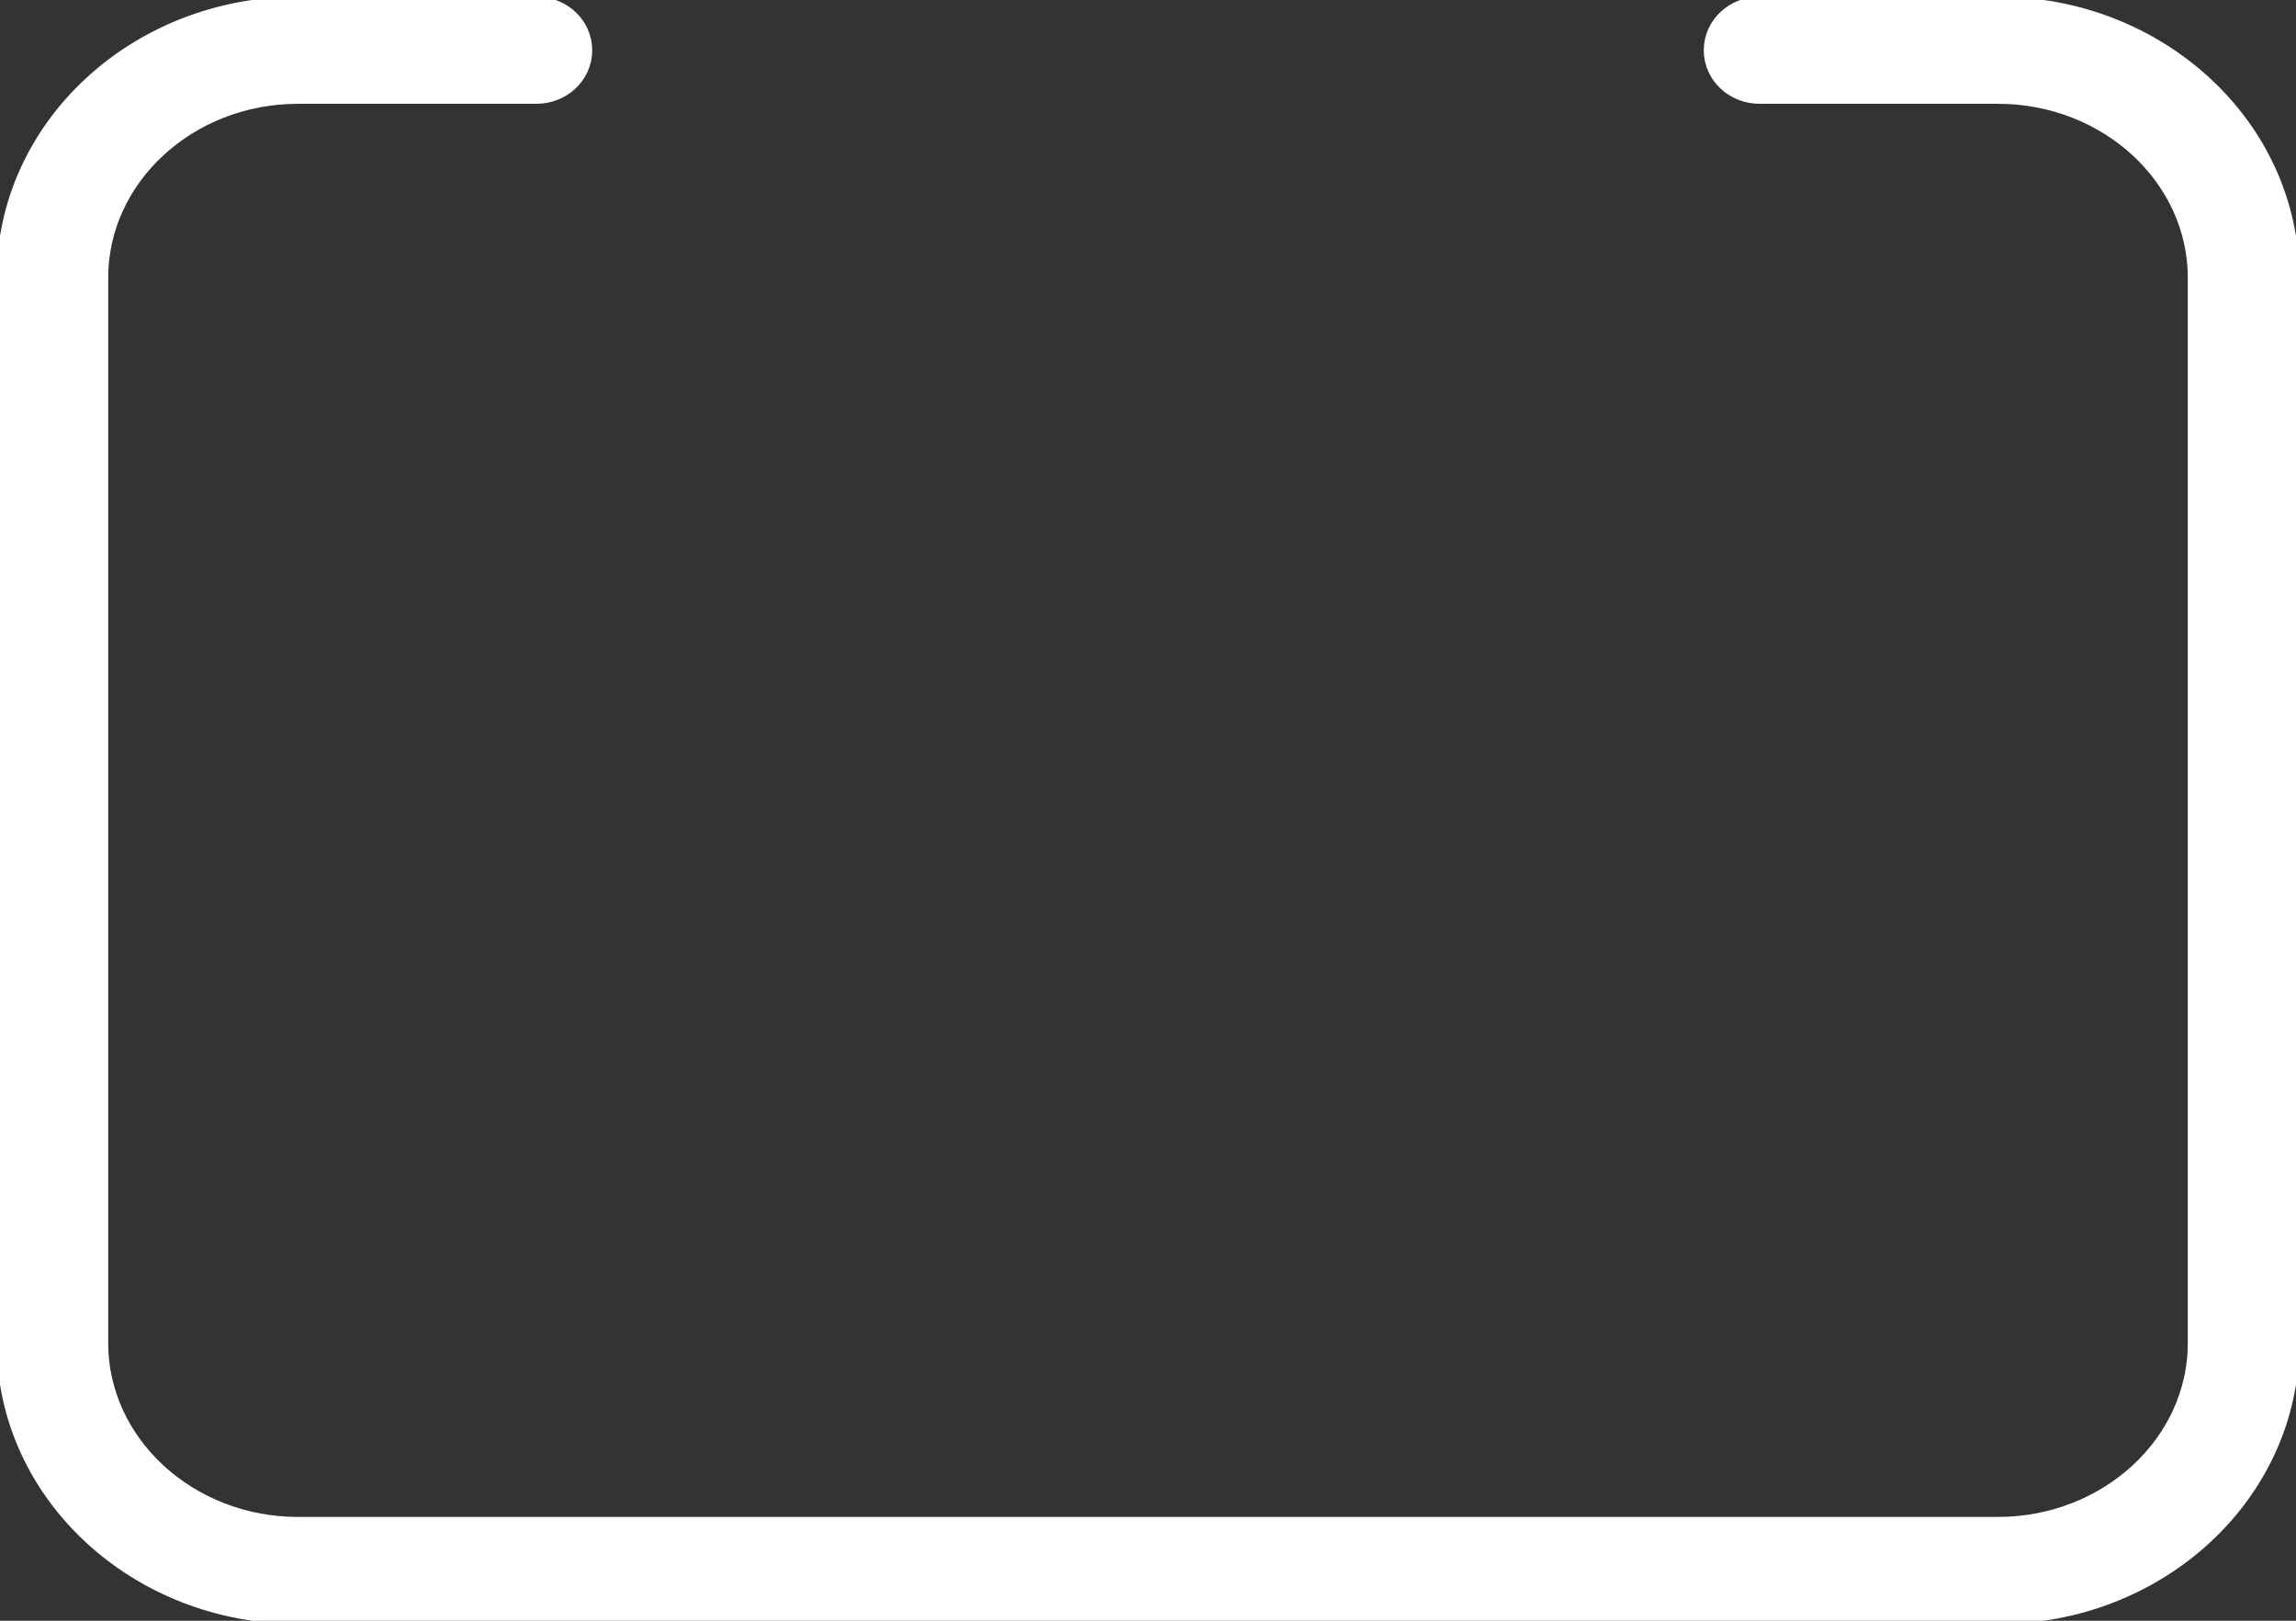 <svg width="102" height="72" xmlns="http://www.w3.org/2000/svg" xmlns:xlink="http://www.w3.org/1999/xlink" xml:space="preserve" overflow="hidden"><rect width="100%" height="100%" fill="#333333" stroke="none"/><defs><clipPath id="clip0"><rect x="33" y="263" width="102" height="72"/></clipPath></defs><g clip-path="url(#clip0)" transform="translate(-33 -263)"><path d="M121.754 334 46.246 334C39.493 334 34 328.914 34 322.661L34 275.339C34 269.086 39.493 264 46.246 264L56.833 264C57.569 264 58.164 264.55 58.164 265.233 58.164 265.915 57.569 266.465 56.833 266.465L46.246 266.465C40.966 266.465 36.662 270.442 36.662 275.339L36.662 322.661C36.662 327.55 40.957 331.535 46.246 331.535L121.754 331.535C127.034 331.535 131.338 327.558 131.338 322.661L131.338 275.339C131.338 270.45 127.043 266.465 121.754 266.465L111.168 266.465C110.431 266.465 109.836 265.915 109.836 265.233 109.836 264.55 110.431 264 111.168 264L121.754 264C128.507 264 134 269.086 134 275.339L134 322.661C134 328.914 128.507 334 121.754 334Z" stroke="#FFFFFF" stroke-width="2.292" stroke-miterlimit="8" fill="#FFFFFF" fill-rule="evenodd"/></g></svg>